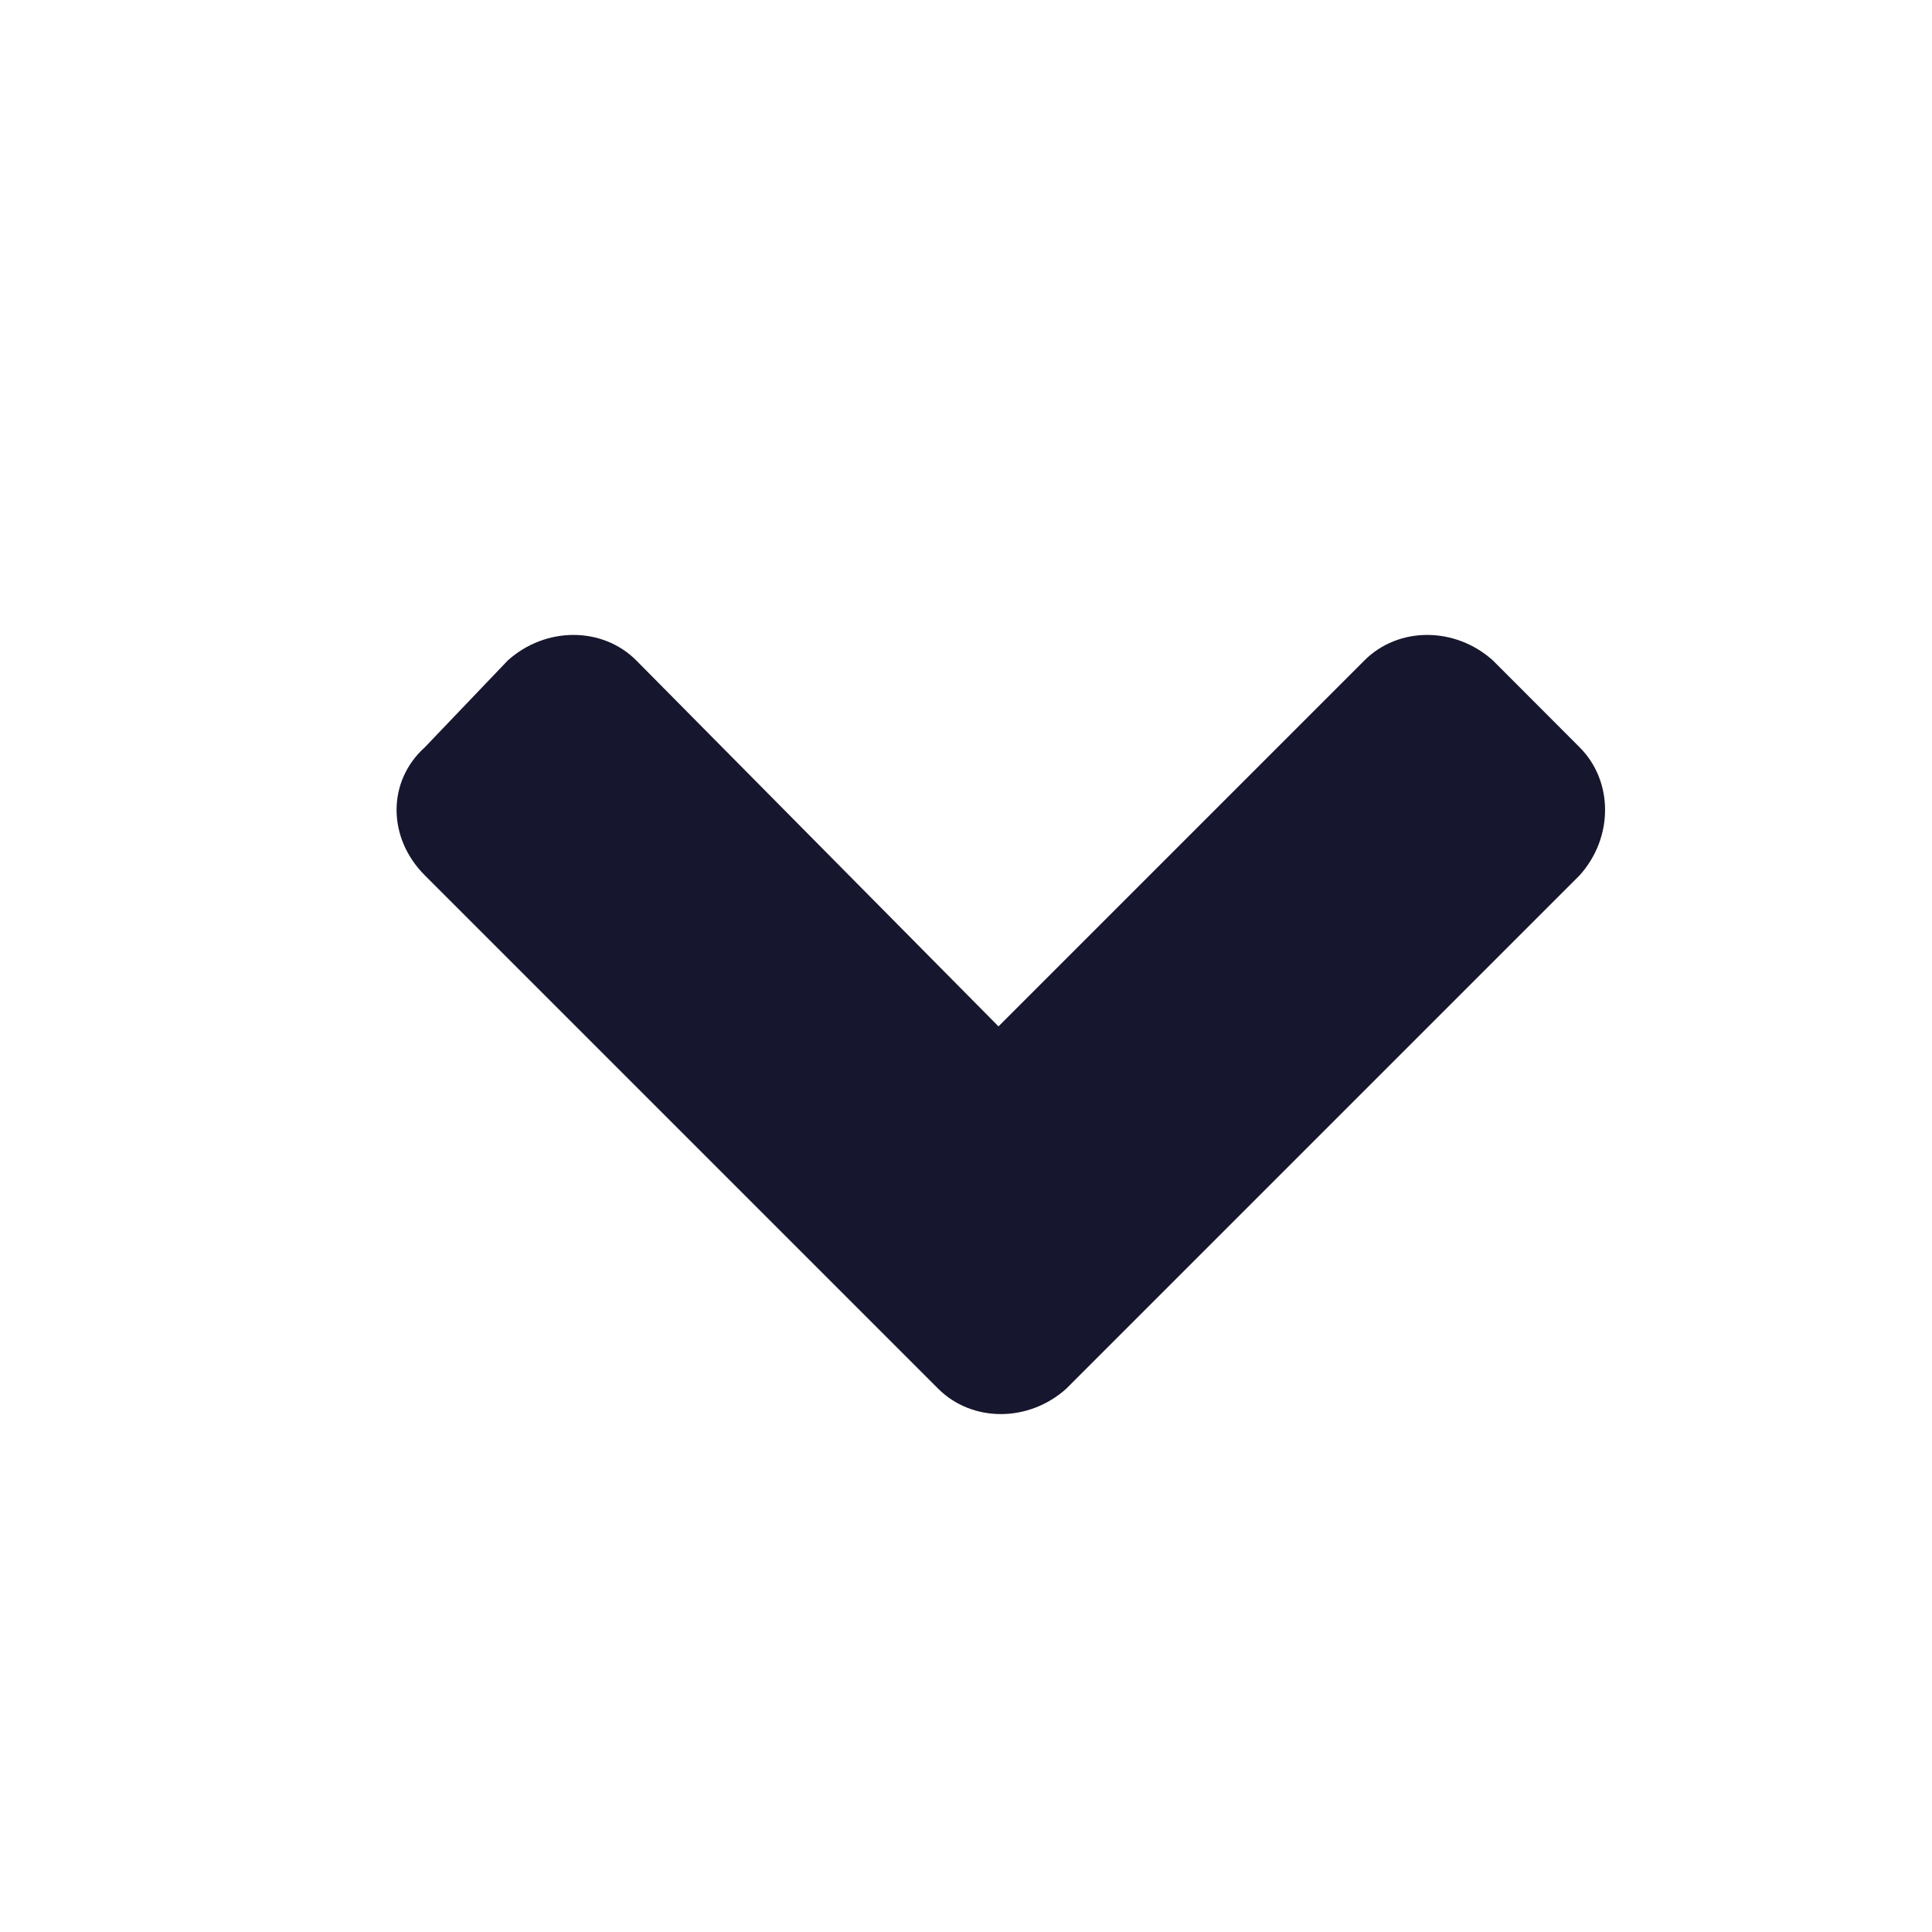 <svg width="16" height="16" viewBox="0 0 16 16" fill="none" xmlns="http://www.w3.org/2000/svg">
<path d="M7.769 11.5C8.05 11.781 8.519 11.781 8.831 11.5L13.081 7.25C13.363 6.938 13.363 6.469 13.081 6.188L12.363 5.469C12.05 5.188 11.581 5.188 11.3 5.469L8.269 8.5L5.269 5.469C4.988 5.188 4.519 5.188 4.206 5.469L3.519 6.188C3.206 6.469 3.206 6.938 3.519 7.25L7.769 11.5Z" fill="#16162E"/>
</svg>
